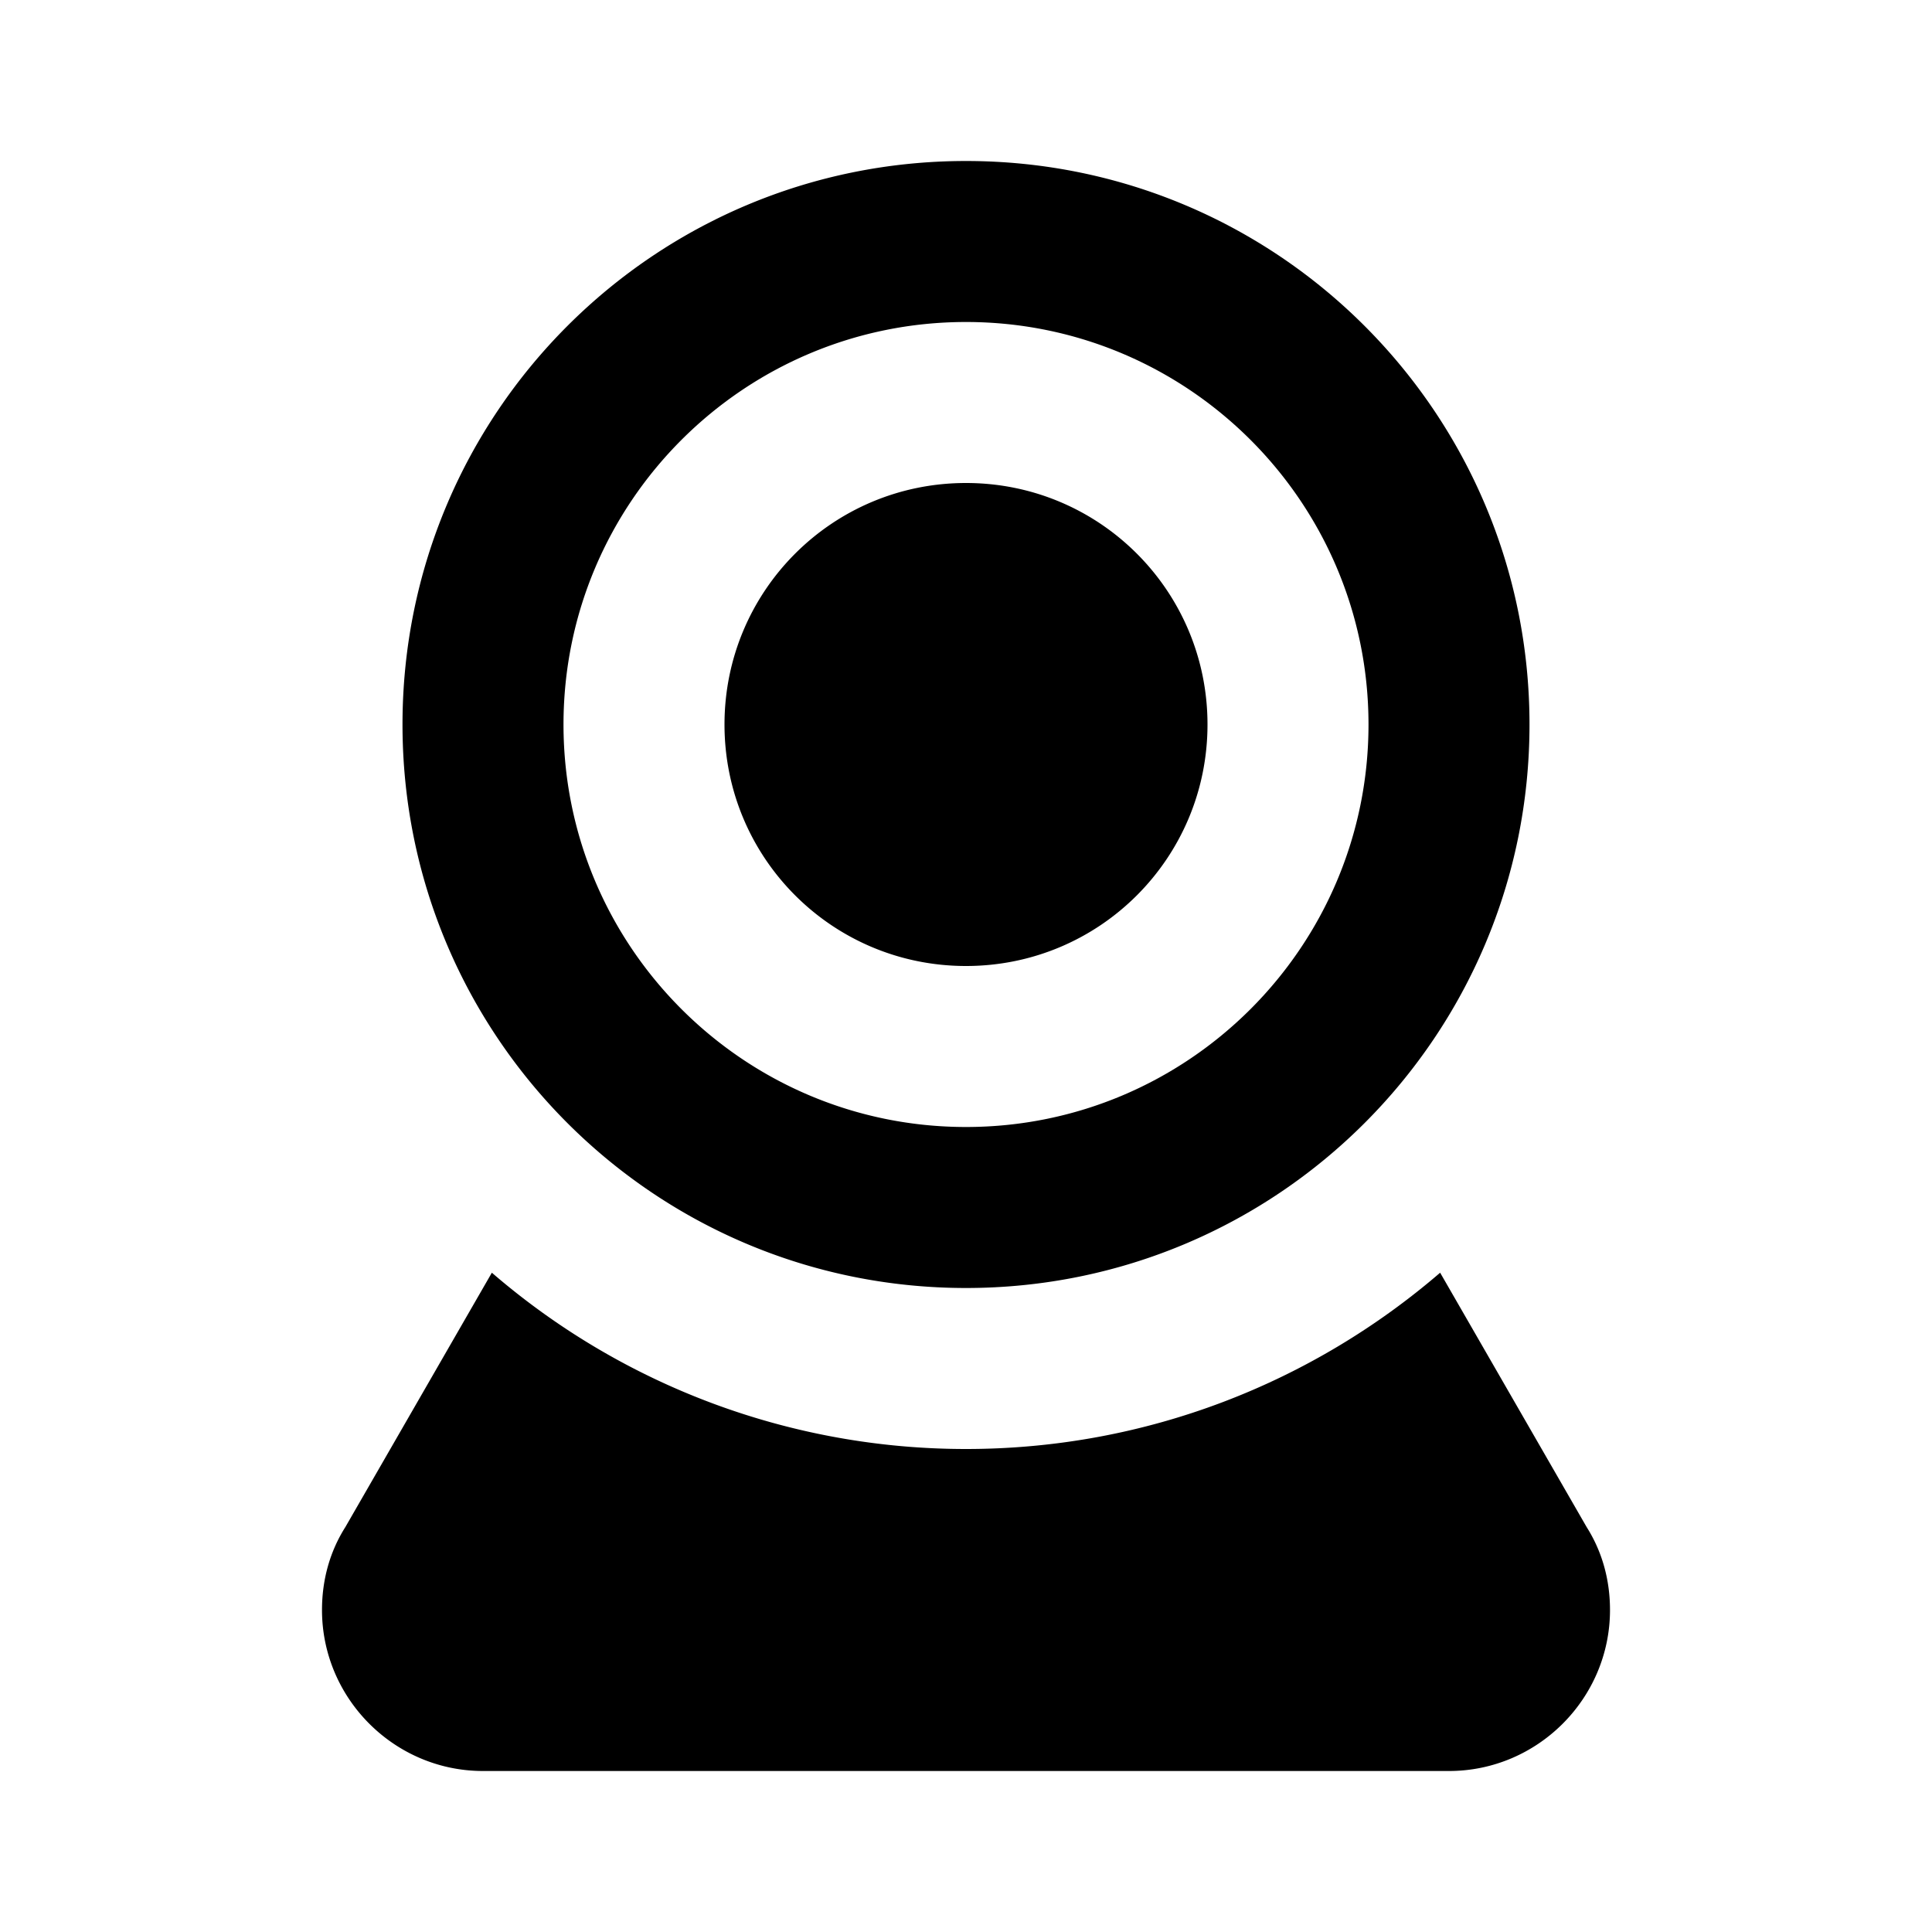 <svg xmlns="http://www.w3.org/2000/svg" viewBox="0 0 24 24"><path d="M12 2c3.87 0 7 3.13 7 7s-3.13 7-7 7-7-3.13-7-7 3.13-7 7-7m0 2C9.24 4 7 6.24 7 9s2.24 5 5 5 5-2.24 5-5-2.24-5-5-5m0 2c1.66 0 3 1.34 3 3s-1.34 3-3 3-3-1.34-3-3 1.34-3 3-3M6 22c-1.1 0-2-.9-2-2 0-.38.1-.73.29-1.03l1.82-3.16A9.007 9.007 0 0 0 12 18c2.25 0 4.31-.83 5.89-2.19l1.82 3.16c.19.3.29.65.29 1.03 0 1.1-.9 2-2 2H6z"/></svg>